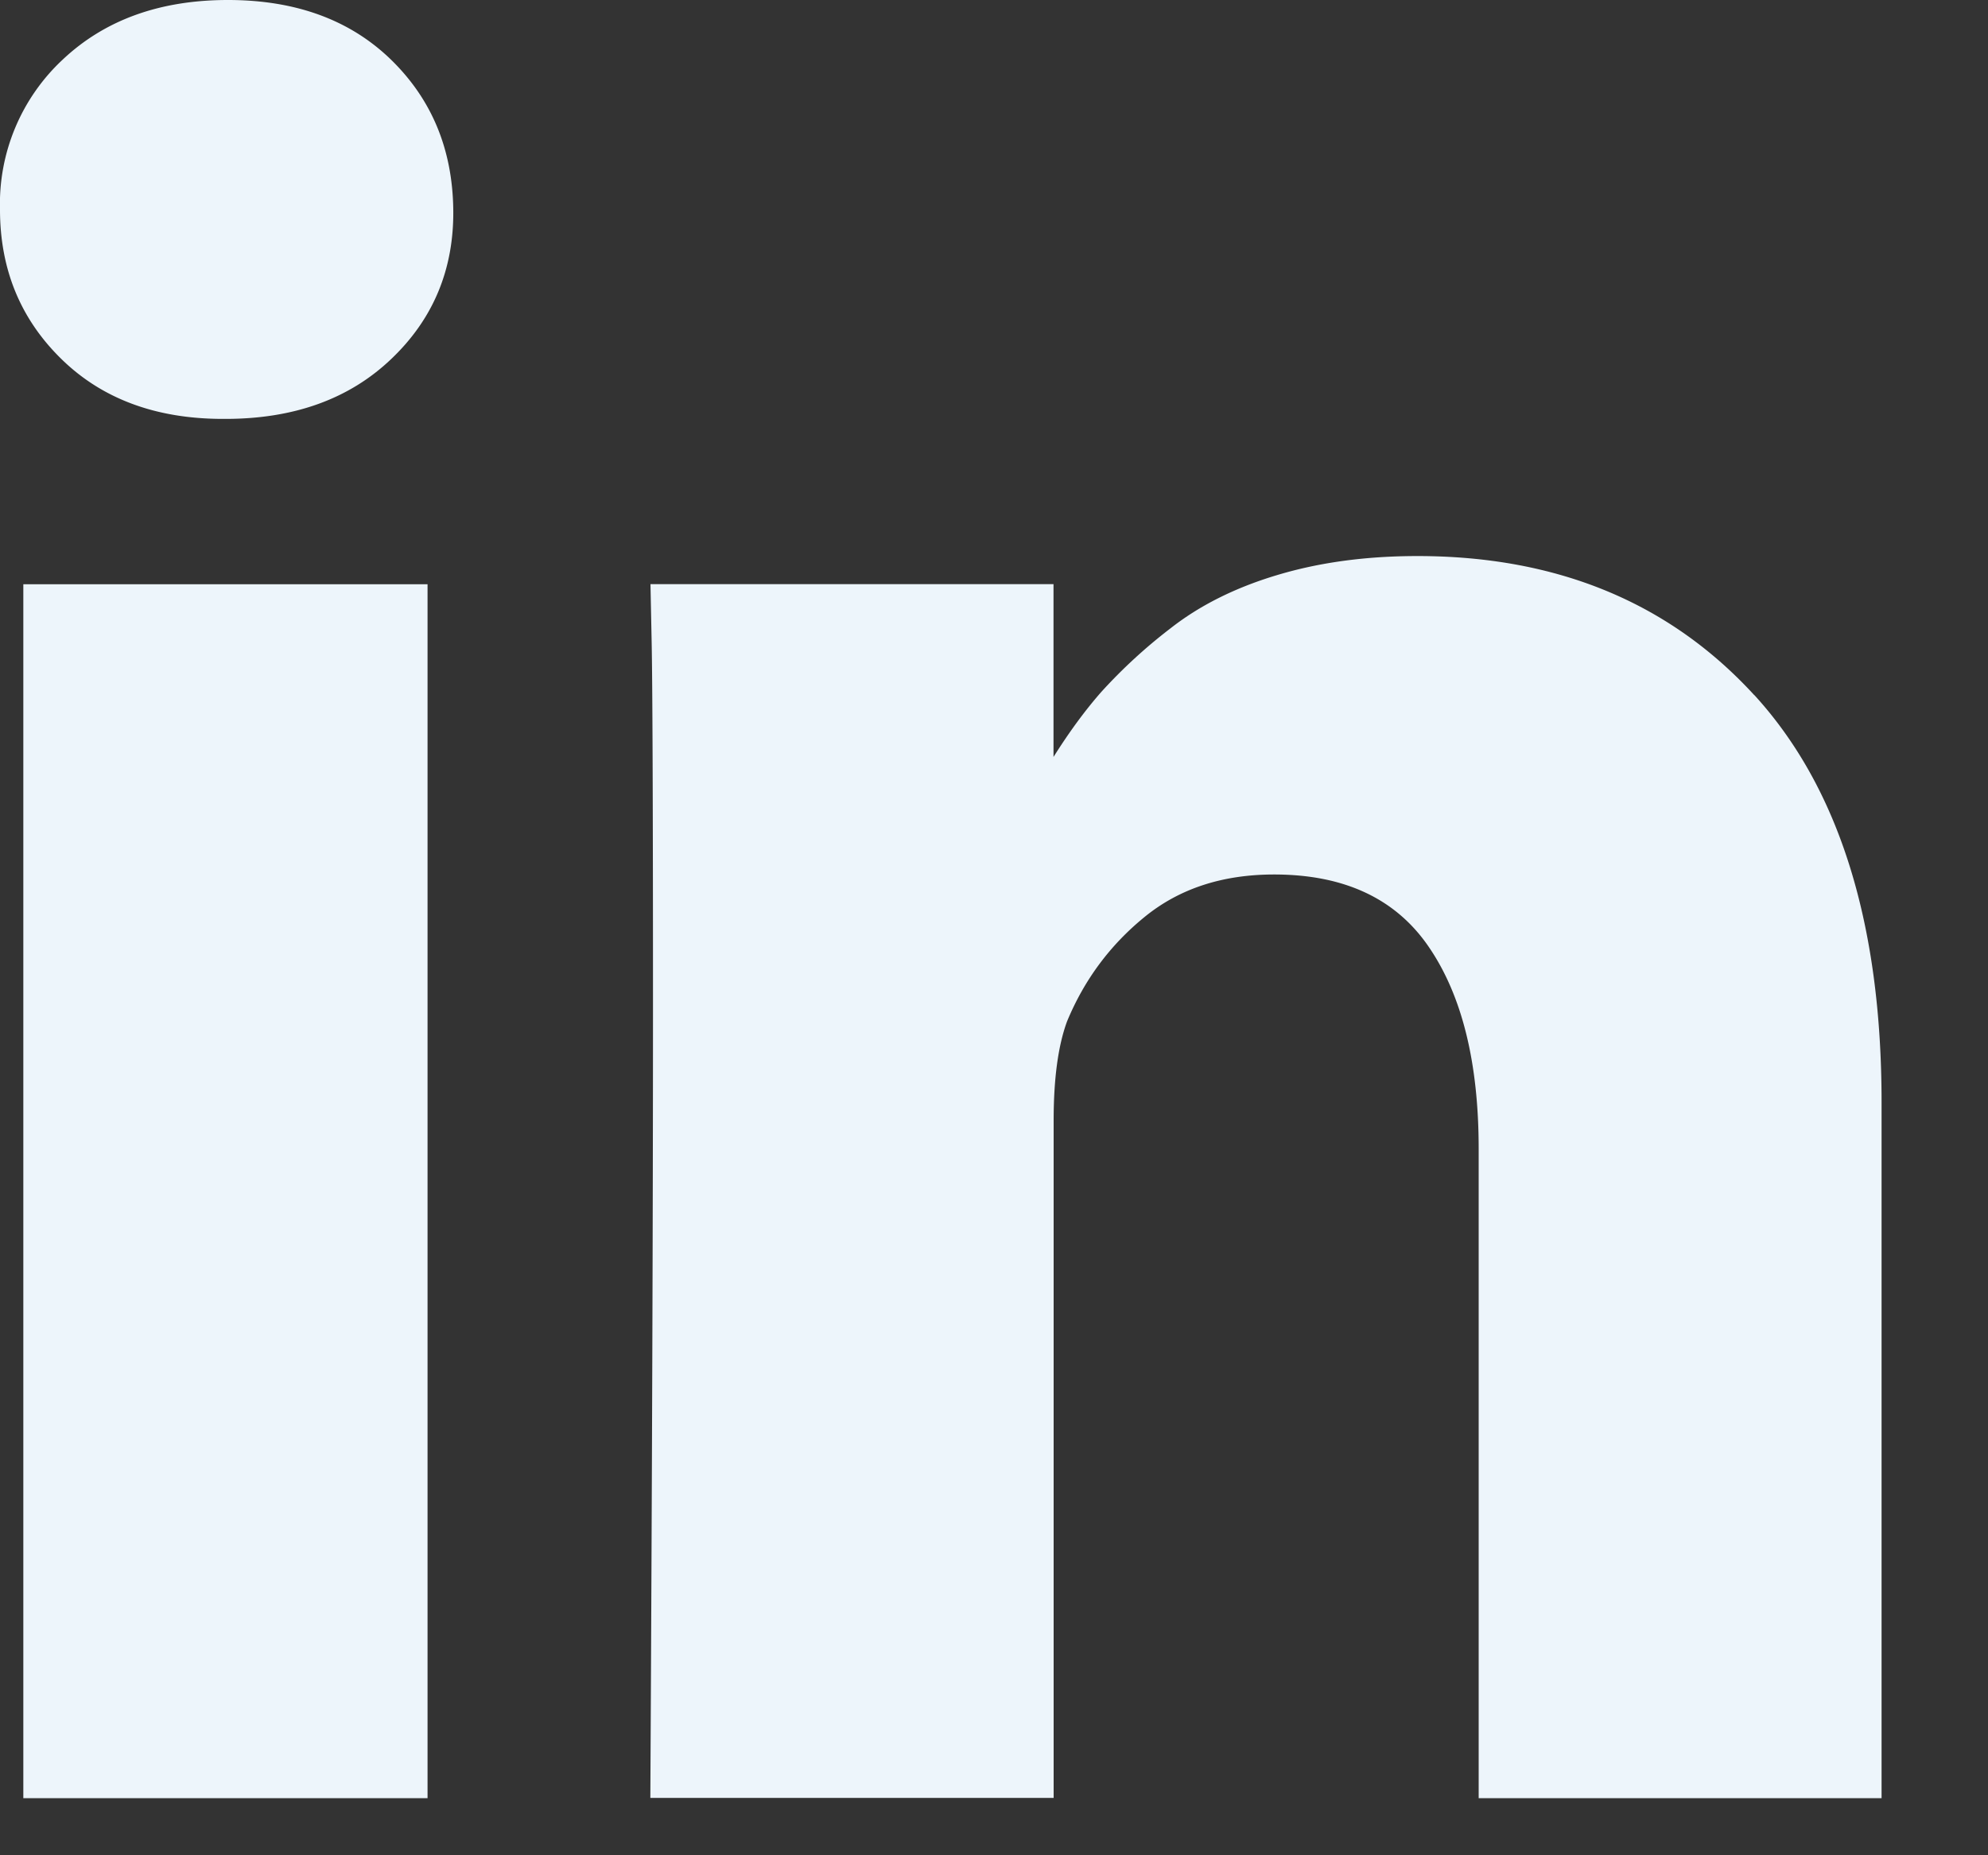 <svg width="15" height="14" fill="none" xmlns="http://www.w3.org/2000/svg"><rect width="100%" height="100%" fill="#333333" stroke="none"/><path d="M3.226 4.409H.176v9.16h3.05v-9.16zM1.72 0C1.207 0 .792.15.475.448A1.488 1.488 0 000 1.581c0 .45.154.825.462 1.127.308.302.715.453 1.22.453h.019c.517 0 .935-.15 1.252-.453.317-.302.473-.678.467-1.127-.006-.457-.164-.834-.472-1.133C2.64.15 2.231 0 1.72 0zm11.516 5.245c-.641-.699-1.489-1.049-2.542-1.049-.388 0-.741.048-1.059.144-.317.095-.585.23-.804.402a3.943 3.943 0 00-.522.48c-.123.14-.243.304-.36.49V4.408H4.908l.009.443c.006.296.01 1.208.01 2.736 0 1.528-.007 3.522-.02 5.98H7.95v-5.11c0-.314.033-.564.101-.749.13-.314.325-.577.587-.79.262-.213.587-.319.976-.319.53 0 .92.183 1.169.55.25.367.374.874.374 1.52v4.9h3.04v-5.25c0-1.35-.32-2.374-.96-3.074z" fill="#EDF5FB"/></svg>